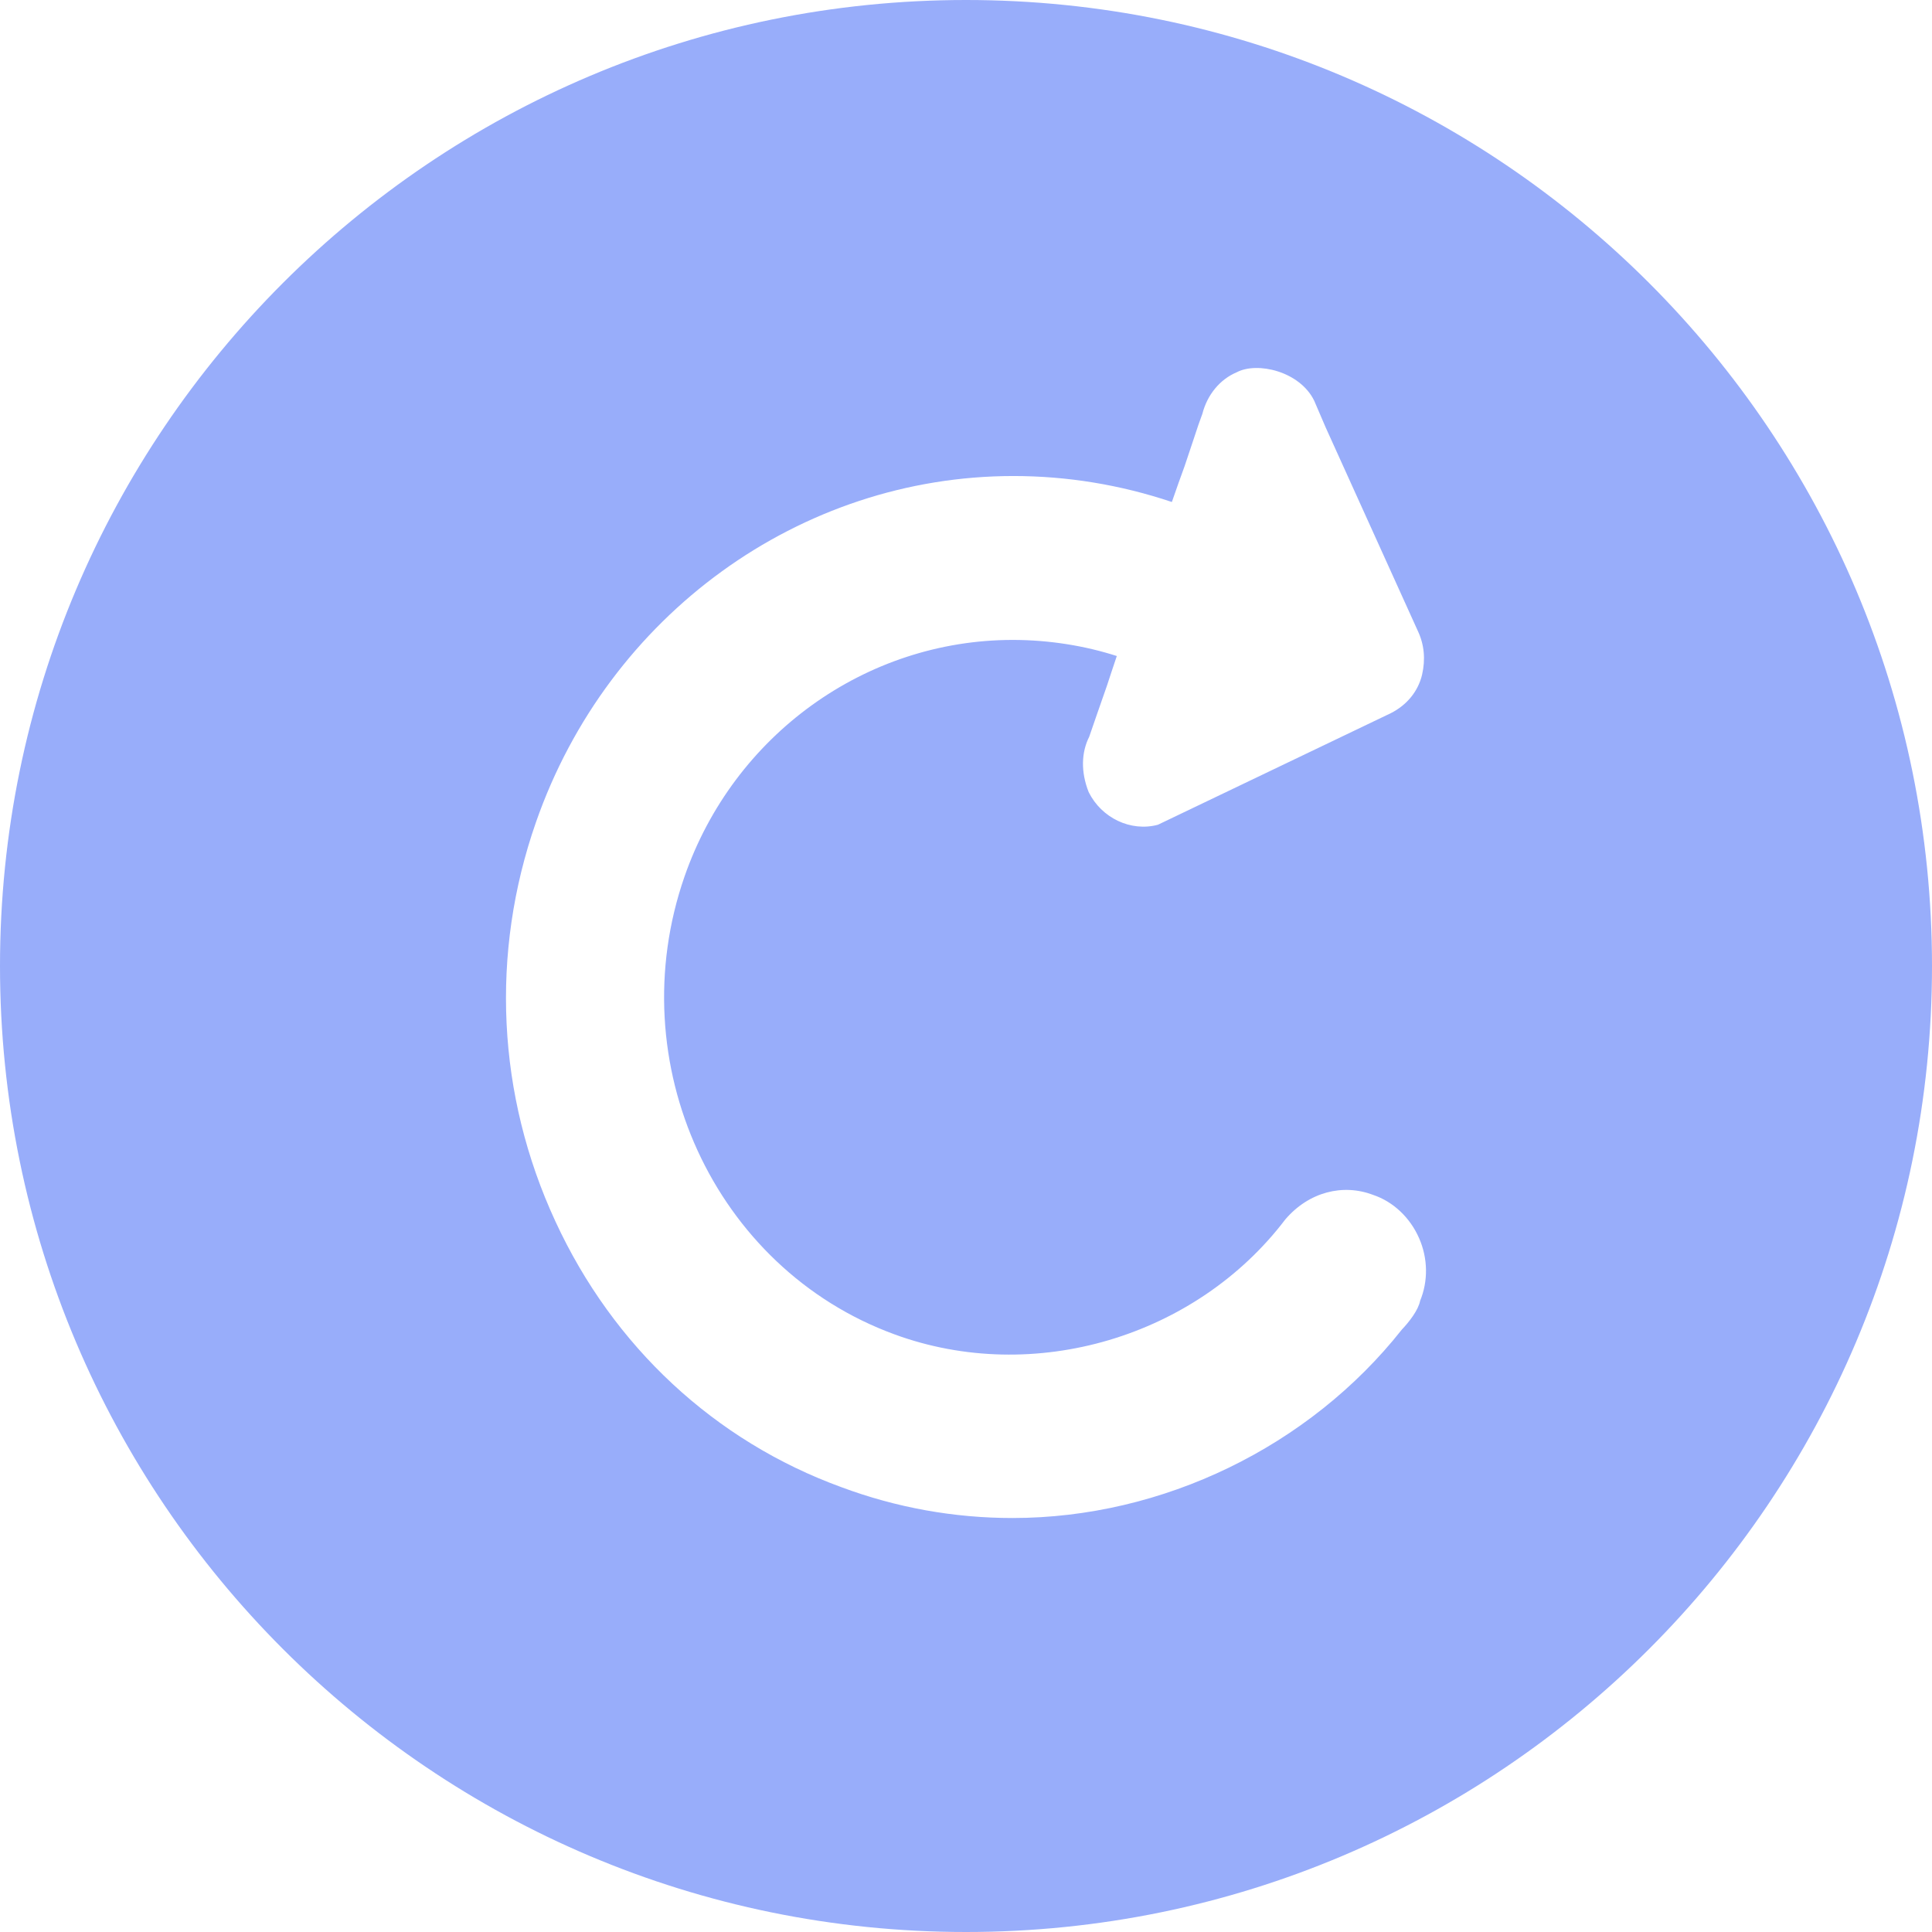<?xml version="1.0" encoding="UTF-8"?>
<svg width="18px" height="18px" viewBox="0 0 18 18" version="1.1" xmlns="http://www.w3.org/2000/svg" xmlns:xlink="http://www.w3.org/1999/xlink">
    <!-- Generator: Sketch 52.4 (67378) - http://www.bohemiancoding.com/sketch -->
    <title>画板</title>
    <desc>Created with Sketch.</desc>
    <g id="画板" stroke="none" stroke-width="1" fill="none" fill-rule="evenodd">
        <g id="xuanzhuan" fill="#98ADFA" fill-rule="nonzero">
            <path d="M9,0 C4.03,0 0,4.03 0,9 C0,13.97 4.03,18 9,18 C13.97,18 18,13.97 18,9 C18,4.03 13.971,0 9,0 Z M13.231,12.119 C13.214,12.207 13.127,12.318 13.061,12.387 C12.2,13.477 10.834,14.143 9.433,14.143 C8.89,14.143 8.353,14.047 7.84,13.856 C6.661,13.427 5.713,12.547 5.174,11.378 C4.631,10.204 4.566,8.883 4.994,7.659 C5.667,5.73 7.454,4.435 9.442,4.435 C9.942,4.435 10.438,4.516 10.918,4.677 C10.96,4.558 10.998,4.446 11.037,4.342 L11.119,4.097 C11.153,3.993 11.181,3.91 11.202,3.856 C11.248,3.677 11.366,3.534 11.523,3.468 C11.713,3.368 12.109,3.458 12.244,3.733 L12.35,3.98 L13.209,5.877 C13.27,6.006 13.282,6.142 13.249,6.287 C13.212,6.44 13.11,6.567 12.959,6.644 L10.788,7.684 C10.534,7.752 10.262,7.62 10.143,7.38 C10.068,7.191 10.075,7.008 10.148,6.864 C10.164,6.816 10.188,6.747 10.217,6.664 L10.313,6.389 C10.34,6.305 10.372,6.211 10.405,6.112 C10.11,6.017 9.776,5.962 9.436,5.962 C8.065,5.962 6.835,6.848 6.377,8.168 C5.775,9.903 6.653,11.817 8.334,12.432 C9.635,12.909 11.144,12.455 11.975,11.361 C12.194,11.105 12.512,11.025 12.794,11.133 C12.979,11.195 13.137,11.343 13.221,11.535 C13.304,11.723 13.307,11.935 13.231,12.119 Z" id="形状"></path>
        </g>
    </g>
</svg>